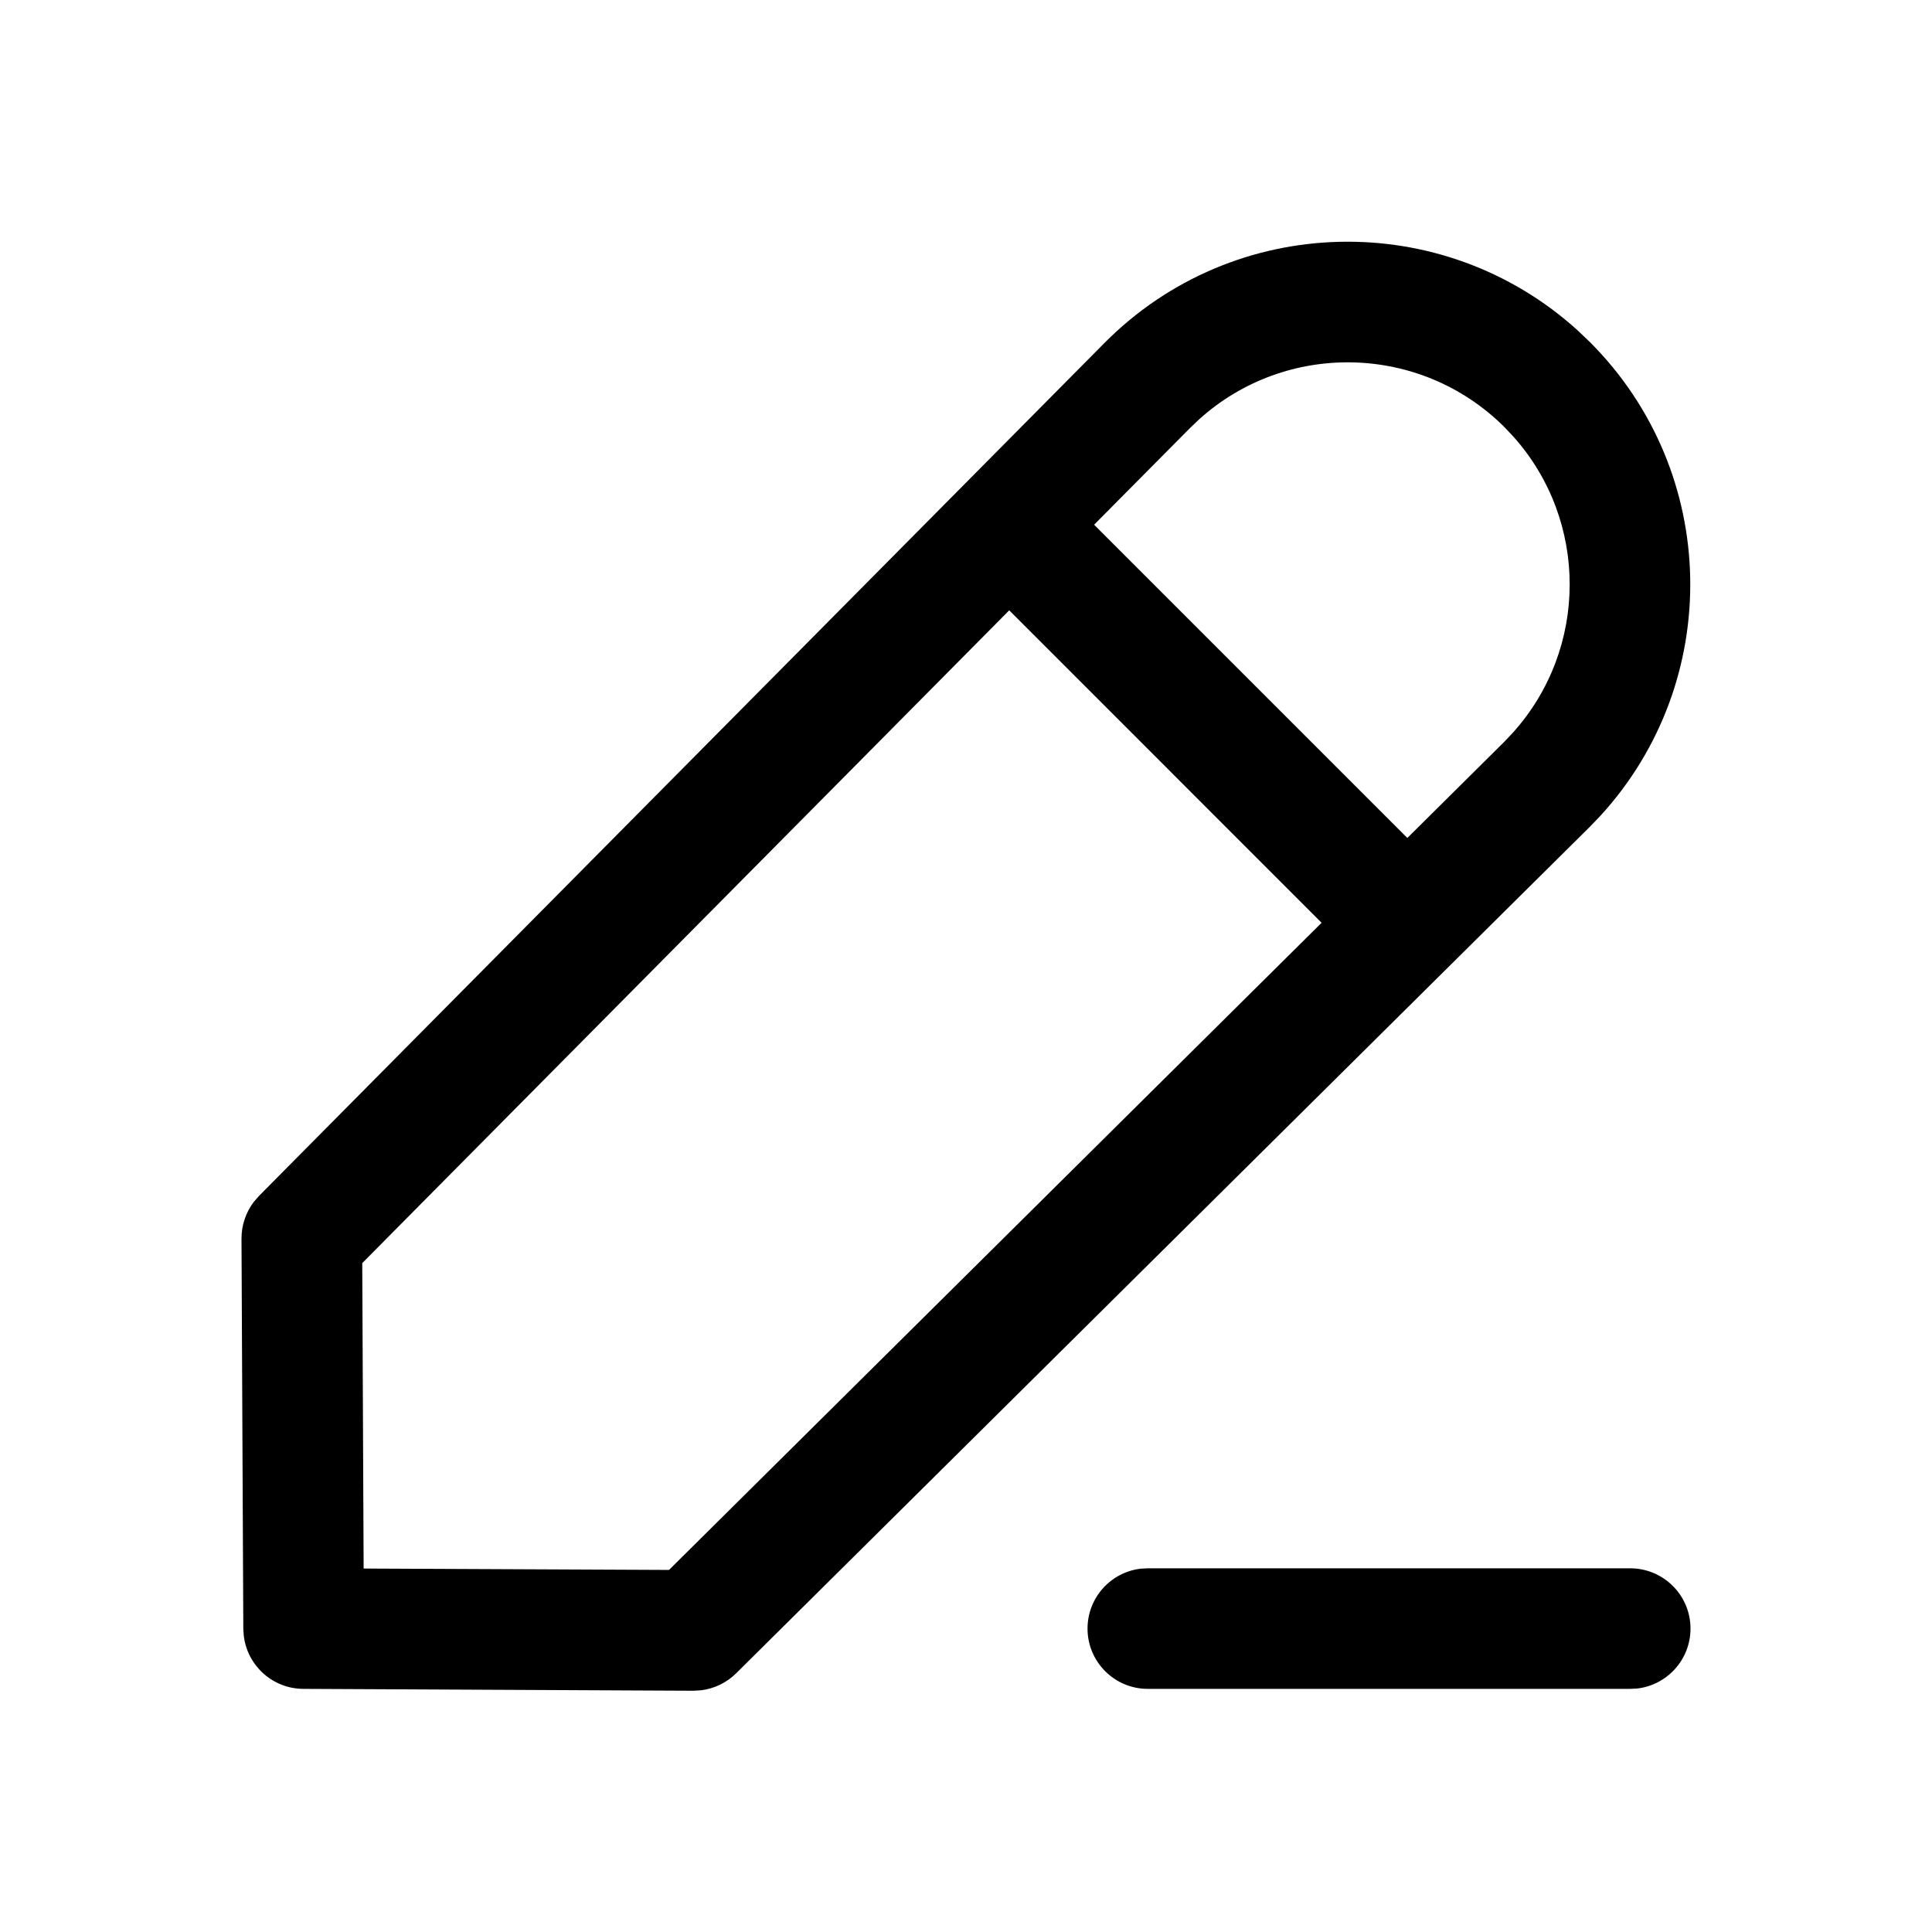 <?xml version="1.0" encoding="UTF-8"?>
<svg width="32px" height="32px" viewBox="0 0 32 32" version="1.1" xmlns="http://www.w3.org/2000/svg" xmlns:xlink="http://www.w3.org/1999/xlink">
    <title>740679E4-5587-4826-80A0-894C1D7BA3E4</title>
    <g id="STDS_Icon" stroke="none" stroke-width="1" fill="none" fill-rule="evenodd">
        <g id="community" transform="translate(-364, -3005)" fill="#000000">
            <g id="ic_community_write_line" transform="translate(300, 2965)">
                <g id="ic/community/write/line" transform="translate(64, 40)">
                    <g id="ic_community_write_line" transform="translate(4, 4)">
                        <path d="M14.291,1.683 C16.438,-0.483 19.898,-0.556 22.135,1.476 L22.334,1.666 C24.49,3.823 24.549,7.283 22.508,9.512 L22.333,9.694 L8.194,23.714 C8.037,23.87 7.834,23.968 7.617,23.996 L7.486,24.004 L1.024,23.973 C0.516,23.971 0.097,23.588 0.038,23.095 L0.03,22.979 L0,16.517 C-0.001,16.296 0.071,16.082 0.203,15.908 L0.289,15.809 L14.291,1.683 Z M23.001,21.976 C23.553,21.976 24,22.423 24,22.975 C24,23.487 23.614,23.909 23.118,23.967 L23.001,23.973 L15.011,23.973 C14.46,23.973 14.013,23.526 14.013,22.975 C14.013,22.462 14.398,22.04 14.895,21.982 L15.011,21.976 L23.001,21.976 Z M12.716,6.109 L2,16.921 L2.023,21.98 L7.081,22.003 L17.89,11.284 L12.716,6.109 Z M20.911,3.067 C19.518,1.687 17.299,1.648 15.861,2.946 L15.71,3.09 L14.122,4.691 L19.31,9.879 L20.909,8.293 L21.056,8.138 C22.31,6.746 22.313,4.627 21.066,3.231 L20.911,3.067 Z" id="Shape"></path>
                    </g>
                </g>
            </g>
        </g>
    </g>
</svg>